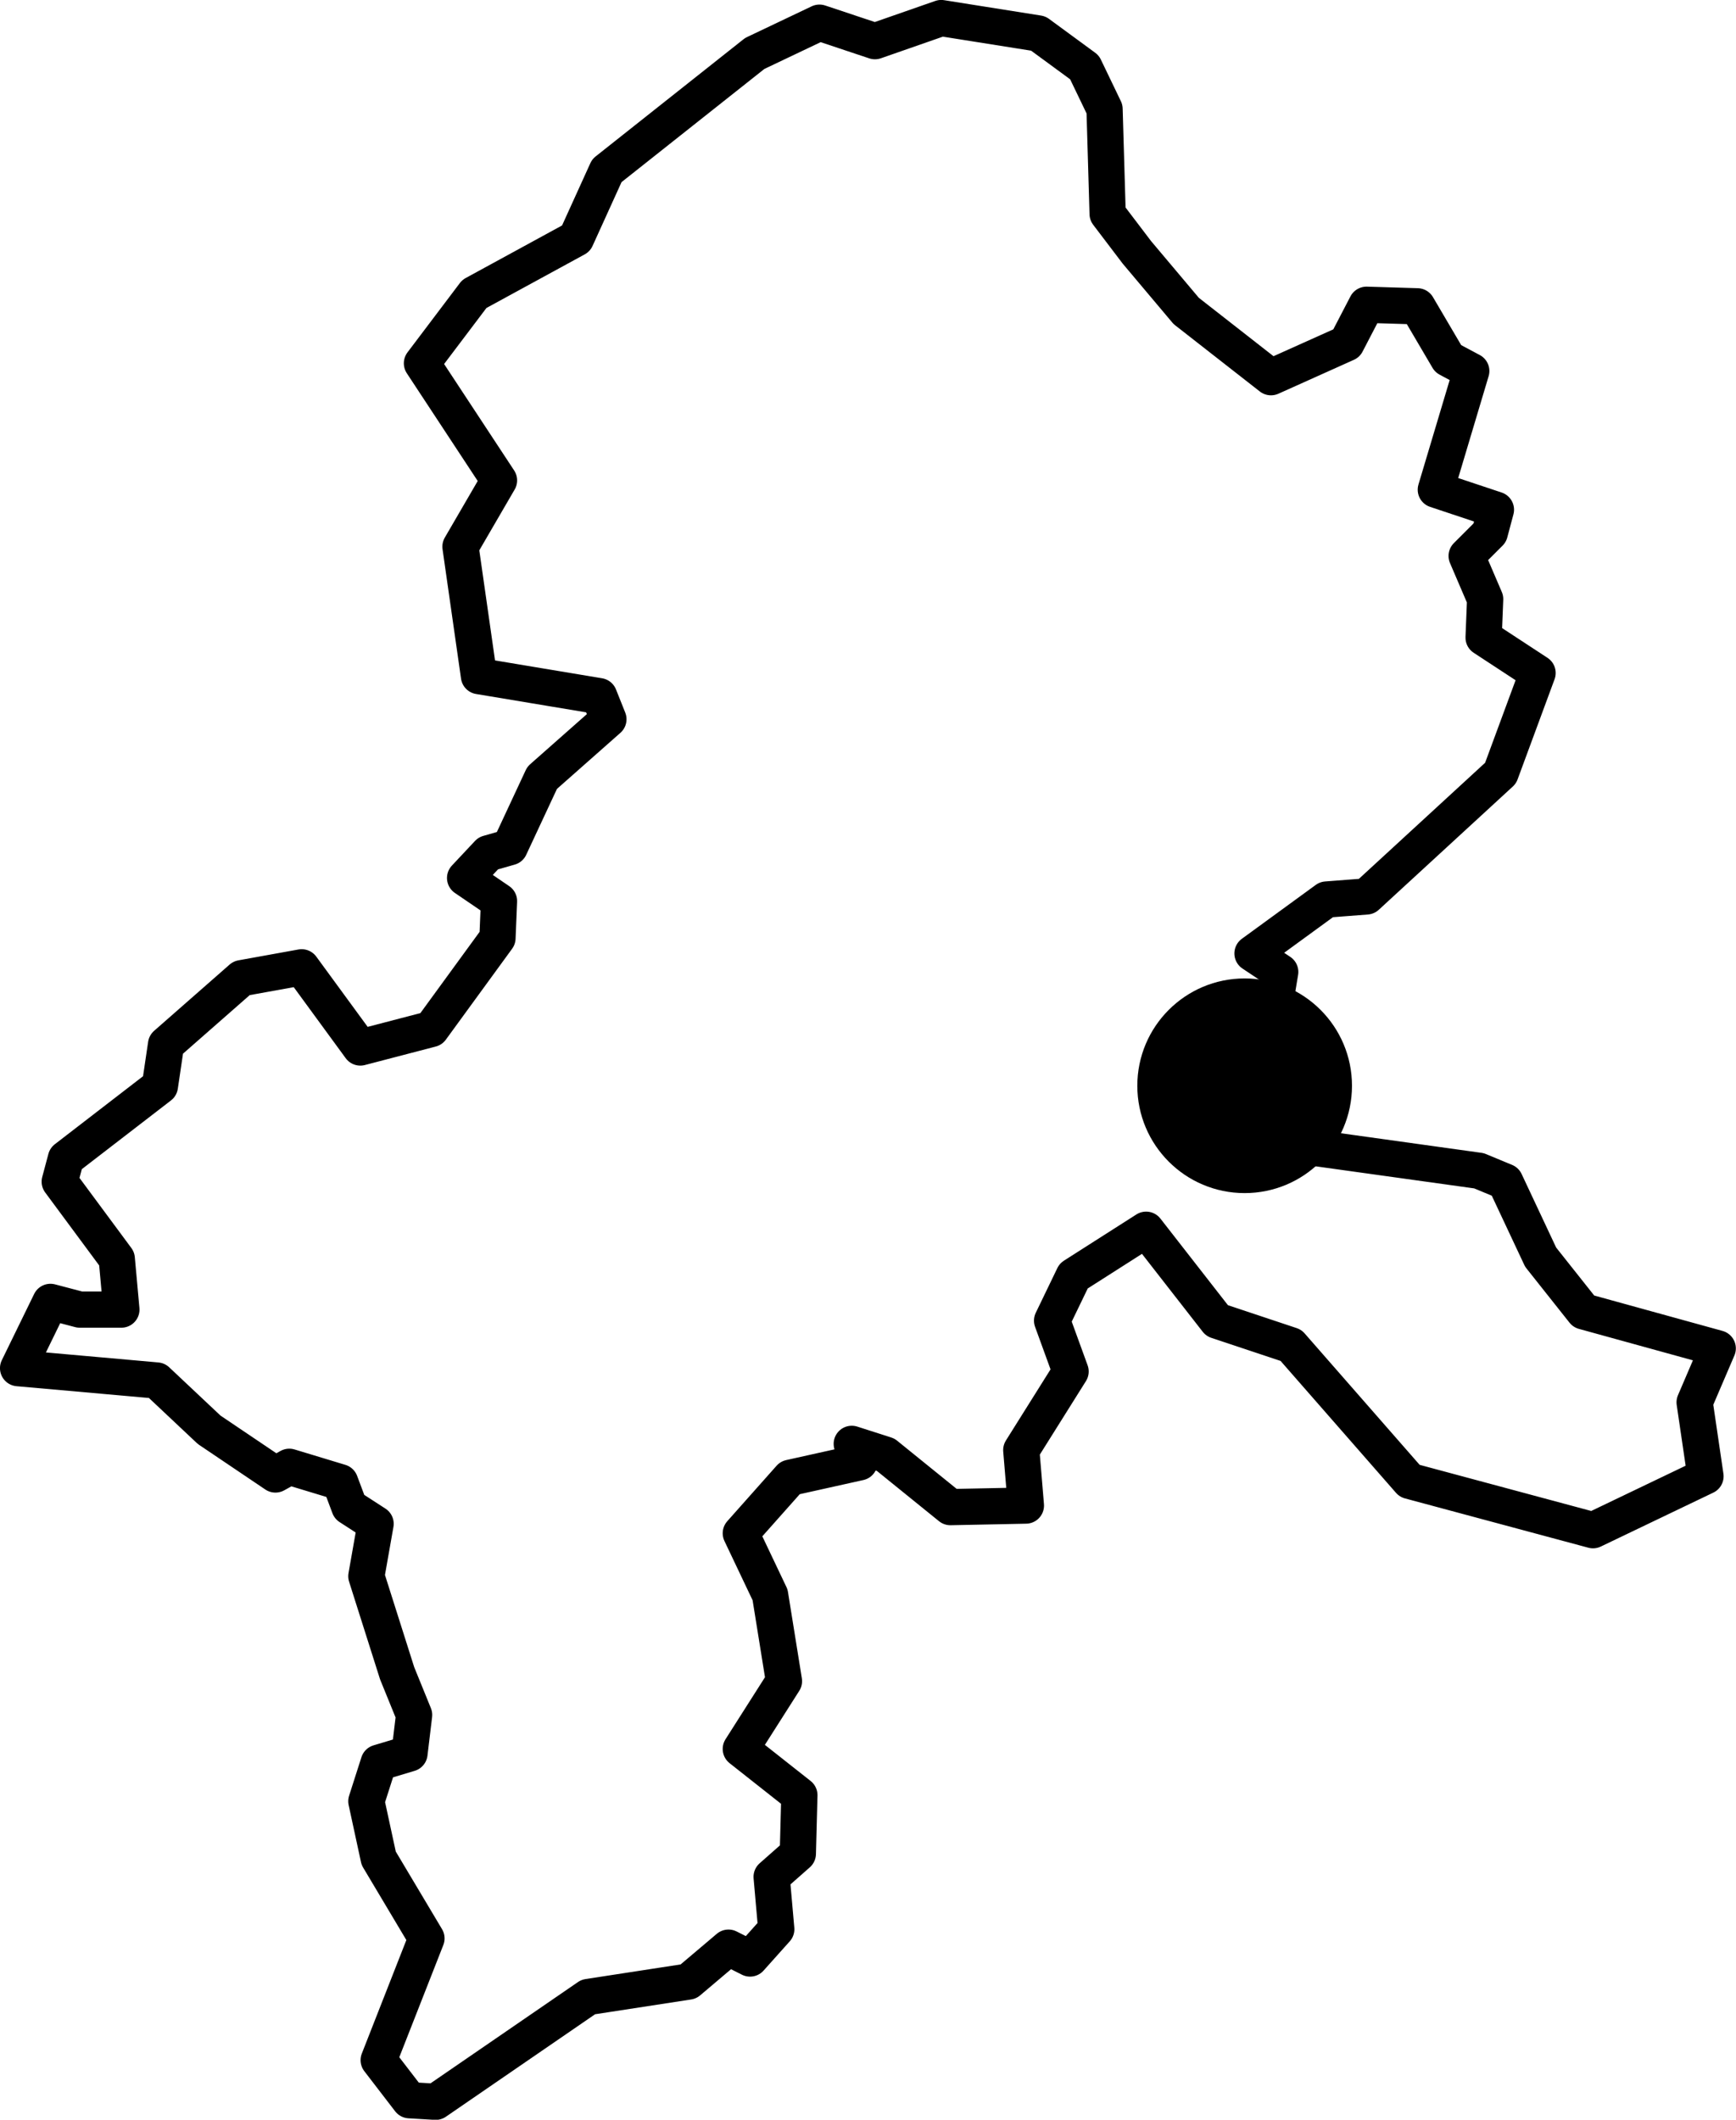 <svg xmlns="http://www.w3.org/2000/svg" width="95.833" height="117.015" viewBox="0 0 95.833 117.015">
  <g id="deleg-vignoble" transform="translate(11533.086 1117.336)">
    <path id="Tracé_2491" data-name="Tracé 2491" d="M277,207.022l-1.7,3.743-5.615,3.063-2.892,3.828,4.254,6.465-2.127,3.658,1.021,7.146,6.635,1.106.51,1.276-3.658,3.233-1.786,3.828-1.191.34-1.276,1.361,1.872,1.276-.085,2.042-3.658,5.019-3.913,1.021L260.153,251l-3.318.6-4.168,3.658-.34,2.3-5.189,4-.34,1.276,3.148,4.254.255,2.807h-2.3l-1.616-.425-1.786,3.658,7.656.681,2.892,2.722,3.658,2.467.766-.425,2.807.851.51,1.361,1.446.936-.51,2.892,1.7,5.359.936,2.3-.255,2.127-1.7.51-.681,2.127.681,3.148,2.637,4.424-2.637,6.721,1.7,2.212,1.446.085,8.422-5.785,5.53-.851,2.212-1.872,1.191.6,1.446-1.616-.255-2.892,1.446-1.276.085-3.233-3.233-2.552,2.382-3.743-.766-4.764-1.616-3.4,2.722-3.063,3.828-.851-.425-1.021,1.872.6,3.573,2.892,4.168-.085-.255-3.063,2.722-4.339-1.021-2.807,1.191-2.467,4-2.552,3.913,5.019,4.083,1.361,6.55,7.486,10.123,2.722,6.21-2.977-.6-4.083,1.276-2.977-7.4-2.042L328.549,267l-1.957-4.168-1.446-.6-10.379-1.446-2.892,1.531-1.7-.6,3.488-3.4,1.361-2.042-1.106-3.488.255-1.531-1.531-1.021,4.083-2.977,2.212-.17,7.4-6.806,2.042-5.53L325.4,232.8l.085-2.127-1.021-2.382,1.276-1.276.34-1.276-3.318-1.106,1.957-6.55-1.276-.681-1.7-2.892-2.807-.085-1.106,2.127-4.168,1.872-4.679-3.658-2.722-3.233-1.616-2.127-.17-5.785-1.106-2.3-2.552-1.872-5.359-.851-3.658,1.276-3.063-1.021-3.573,1.7Z" transform="translate(-11776.586 -1314.937)" fill="none" stroke="#000" stroke-linecap="round" stroke-linejoin="round" stroke-miterlimit="10" stroke-width="2"/>
    <circle id="Ellipse_58" data-name="Ellipse 58" cx="5.925" cy="5.925" r="5.925" transform="translate(-11470.302 -1063.323)"/>
  </g>
</svg>
